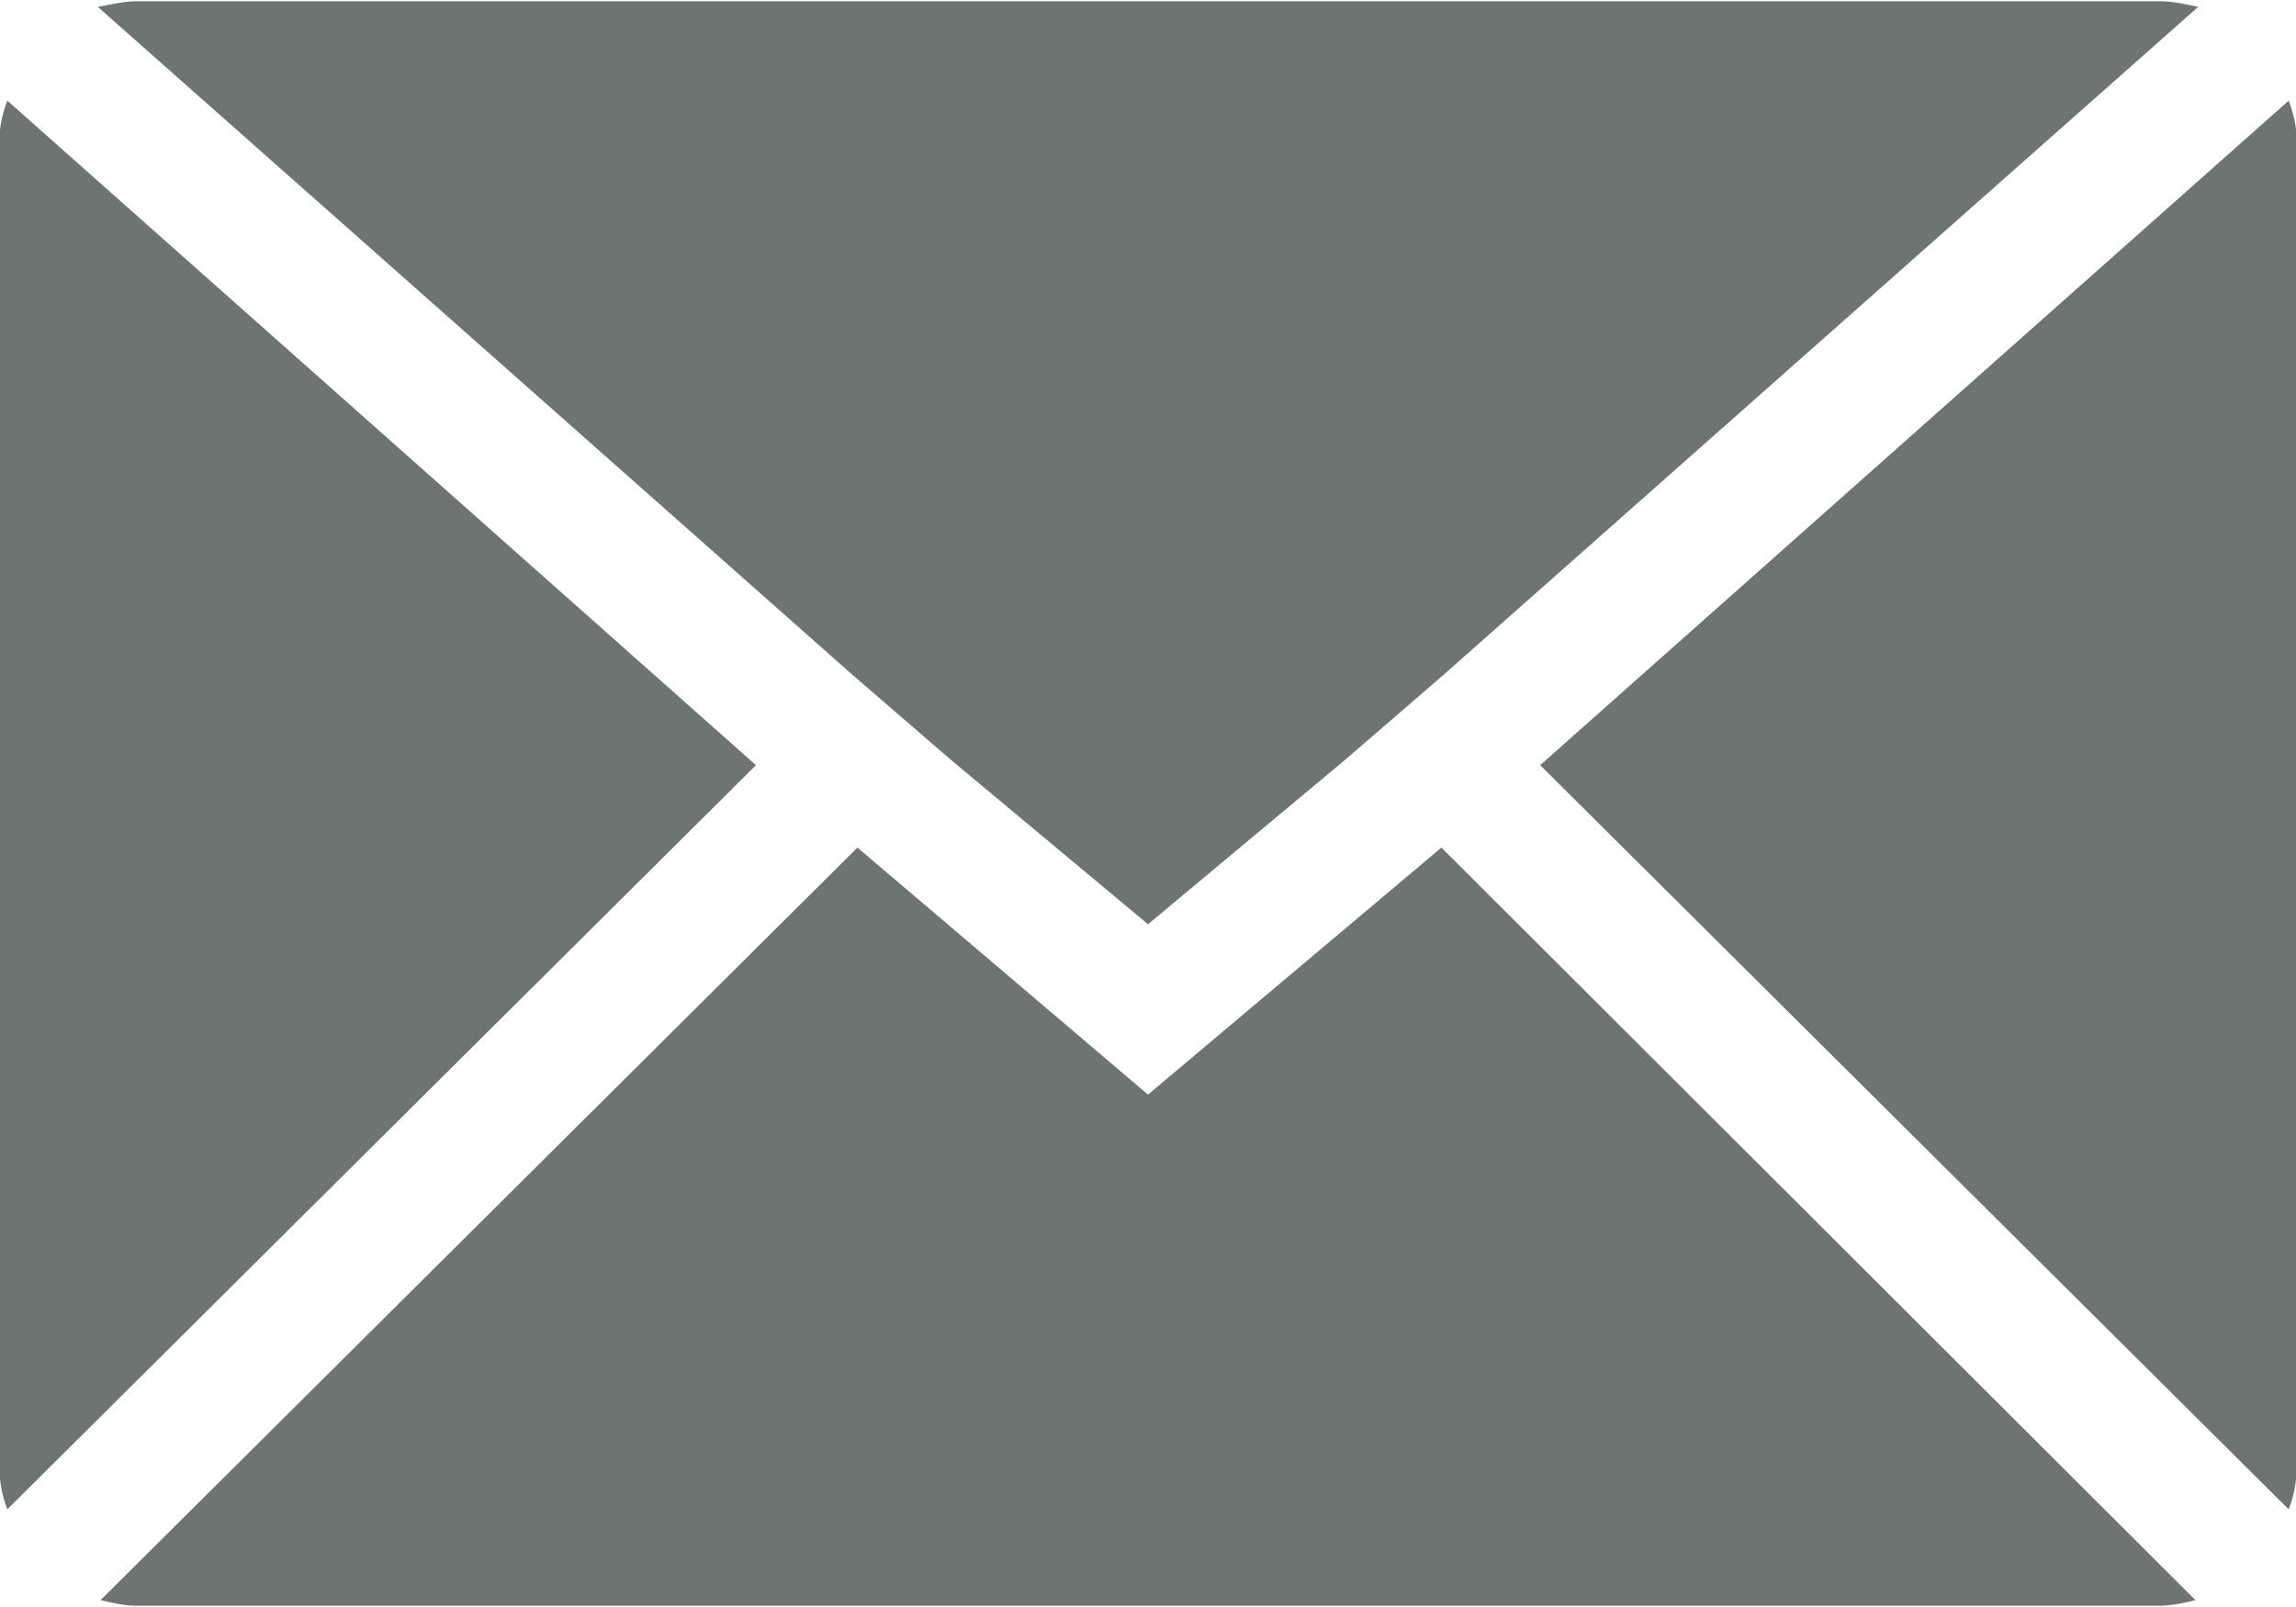 <svg xmlns="http://www.w3.org/2000/svg" xmlns:xlink="http://www.w3.org/1999/xlink" preserveAspectRatio="xMidYMid" width="20" height="14" viewBox="0 0 20 14">
  <defs>
    <style>
      .cls-1 {
        fill: #6d7573;
        fill-rule: evenodd;
      }
    </style>
  </defs>
  <path d="M19.936,13.149 C19.984,13.025 20.008,12.901 20.008,12.752 L20.008,1.248 C20.008,1.125 19.984,1.001 19.936,0.877 L13.416,6.666 L19.936,13.149 ZM10.000,8.052 L11.720,6.617 L12.579,5.875 L19.148,0.060 C19.028,0.036 18.933,0.011 18.813,0.011 L1.187,0.011 C1.091,0.011 0.972,0.036 0.852,0.060 L7.421,5.875 L8.280,6.617 L10.000,8.052 ZM18.813,13.989 C18.909,13.989 19.028,13.964 19.124,13.940 L12.556,7.384 L10.000,9.536 L7.469,7.384 L0.876,13.940 C0.972,13.964 1.091,13.989 1.187,13.989 L18.813,13.989 ZM0.064,0.877 C0.016,1.001 -0.007,1.125 -0.007,1.248 L-0.007,12.752 C-0.007,12.901 0.016,13.025 0.064,13.149 L6.585,6.666 L0.064,0.877 Z" class="cls-1"/>
</svg>
